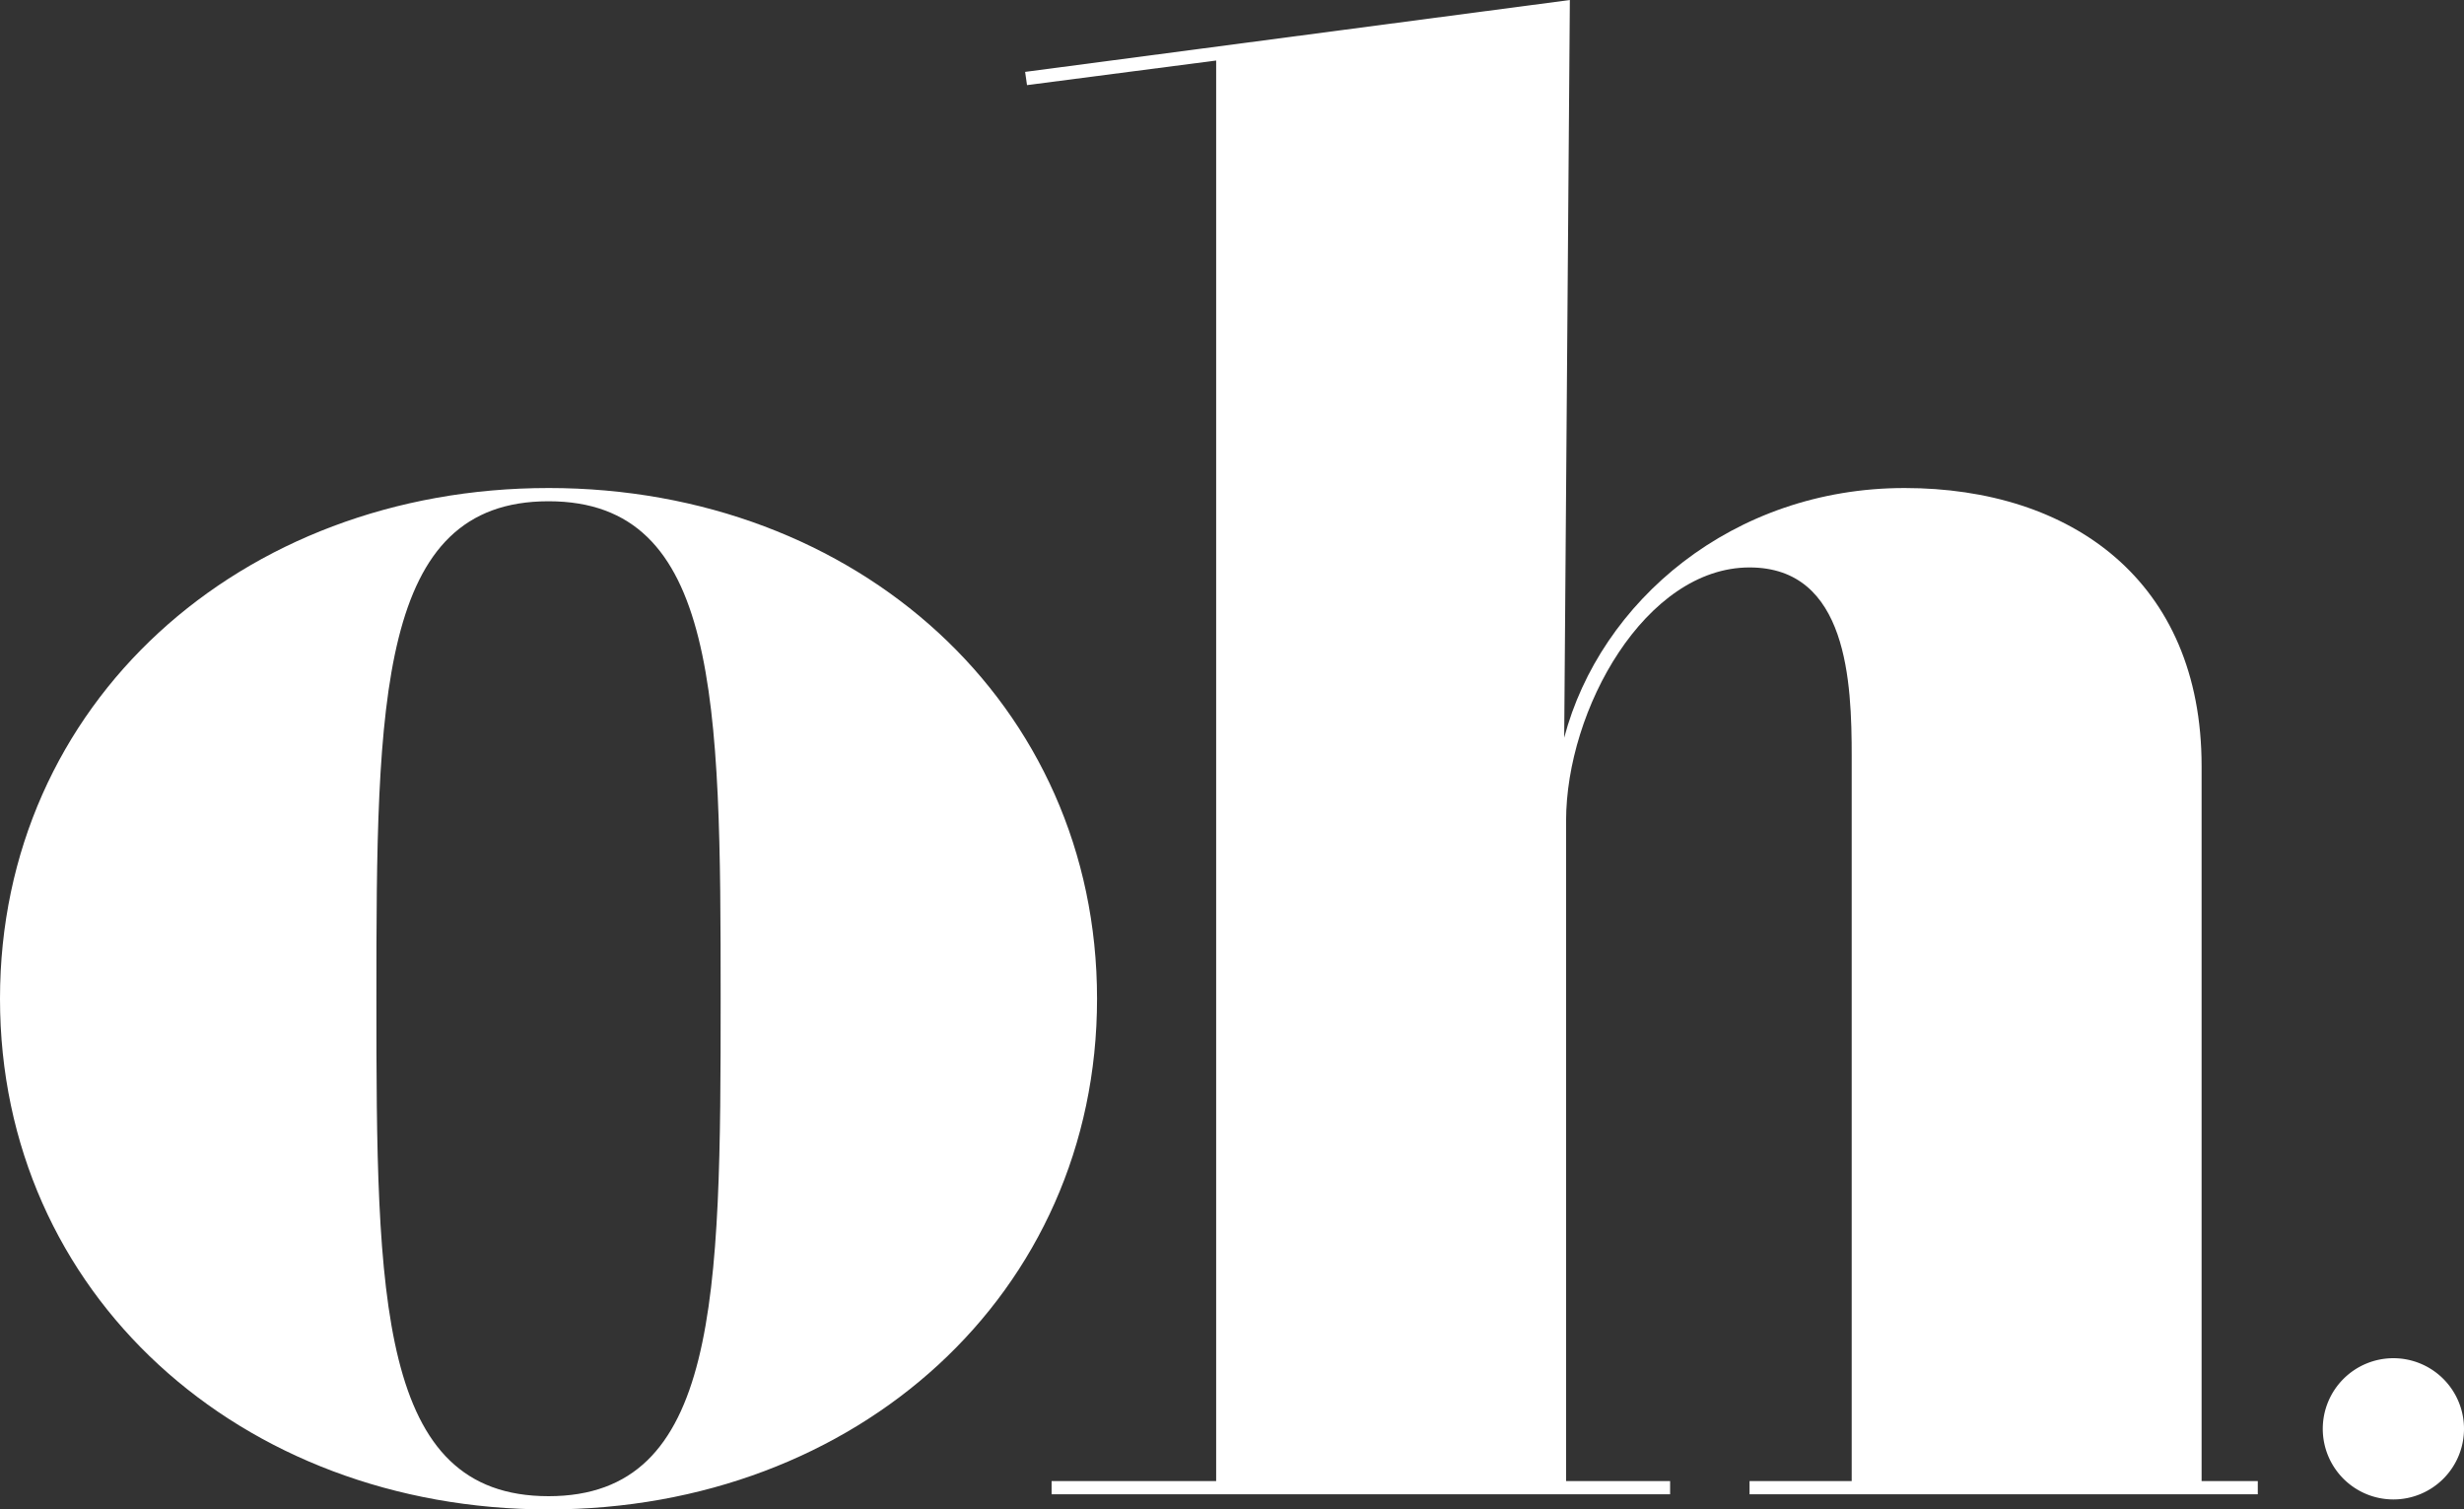 <svg id="Groupe_2" data-name="Groupe 2" xmlns="http://www.w3.org/2000/svg" xmlns:xlink="http://www.w3.org/1999/xlink" width="481.514" height="294.961" viewBox="0 0 481.514 294.961">
  <rect x="0" y="0" width="481.514" height="294.961" fill="#333333" stroke="none"/>
  <defs>
    <clipPath id="clip-path">
      <rect id="Rectangle_1" data-name="Rectangle 1" width="481.514" height="294.961" fill="#fff"/>
    </clipPath>
  </defs>
  <g id="Groupe_1" data-name="Groupe 1" clip-path="url(#clip-path)">
    <path id="Tracé_1" data-name="Tracé 1" d="M107.192,37.252c60.249,0,107.192,42.135,107.192,99.8s-46.942,99.8-107.192,99.8S0,194.711,0,137.053s46.942-99.8,107.192-99.8m0,197.011c33.267,0,33.636-38.812,33.636-97.21s-.369-97.213-33.636-97.213S73.556,78.647,73.556,137.053s.369,97.21,33.636,97.21" transform="translate(0 58.112)" fill="#fff"/>
    <path id="Tracé_2" data-name="Tracé 2" d="M183.6,144.154c7.019-26.614,32.9-48.791,66.531-48.791,32.53,0,58.03,18.109,58.03,54.333V289.417h10.98v2.588h-99.32v-2.588h19.963V147.85c0-14.418-.74-36.966-19.963-36.966-20.329,0-35.853,27.727-35.853,49.531v129h20.329v2.588H83.428v-2.588h32.158V11.826L78.623,16.631l-.369-2.586L184.706,0Z" transform="translate(122.075 0.002)" fill="#fff"/>
    <path id="Tracé_3" data-name="Tracé 3" d="M204.91,117.479a13.8,13.8,0,1,1-13.8-13.8,13.8,13.8,0,0,1,13.8,13.8" transform="translate(276.605 161.733)" fill="#fff"/>
  </g>
</svg>
